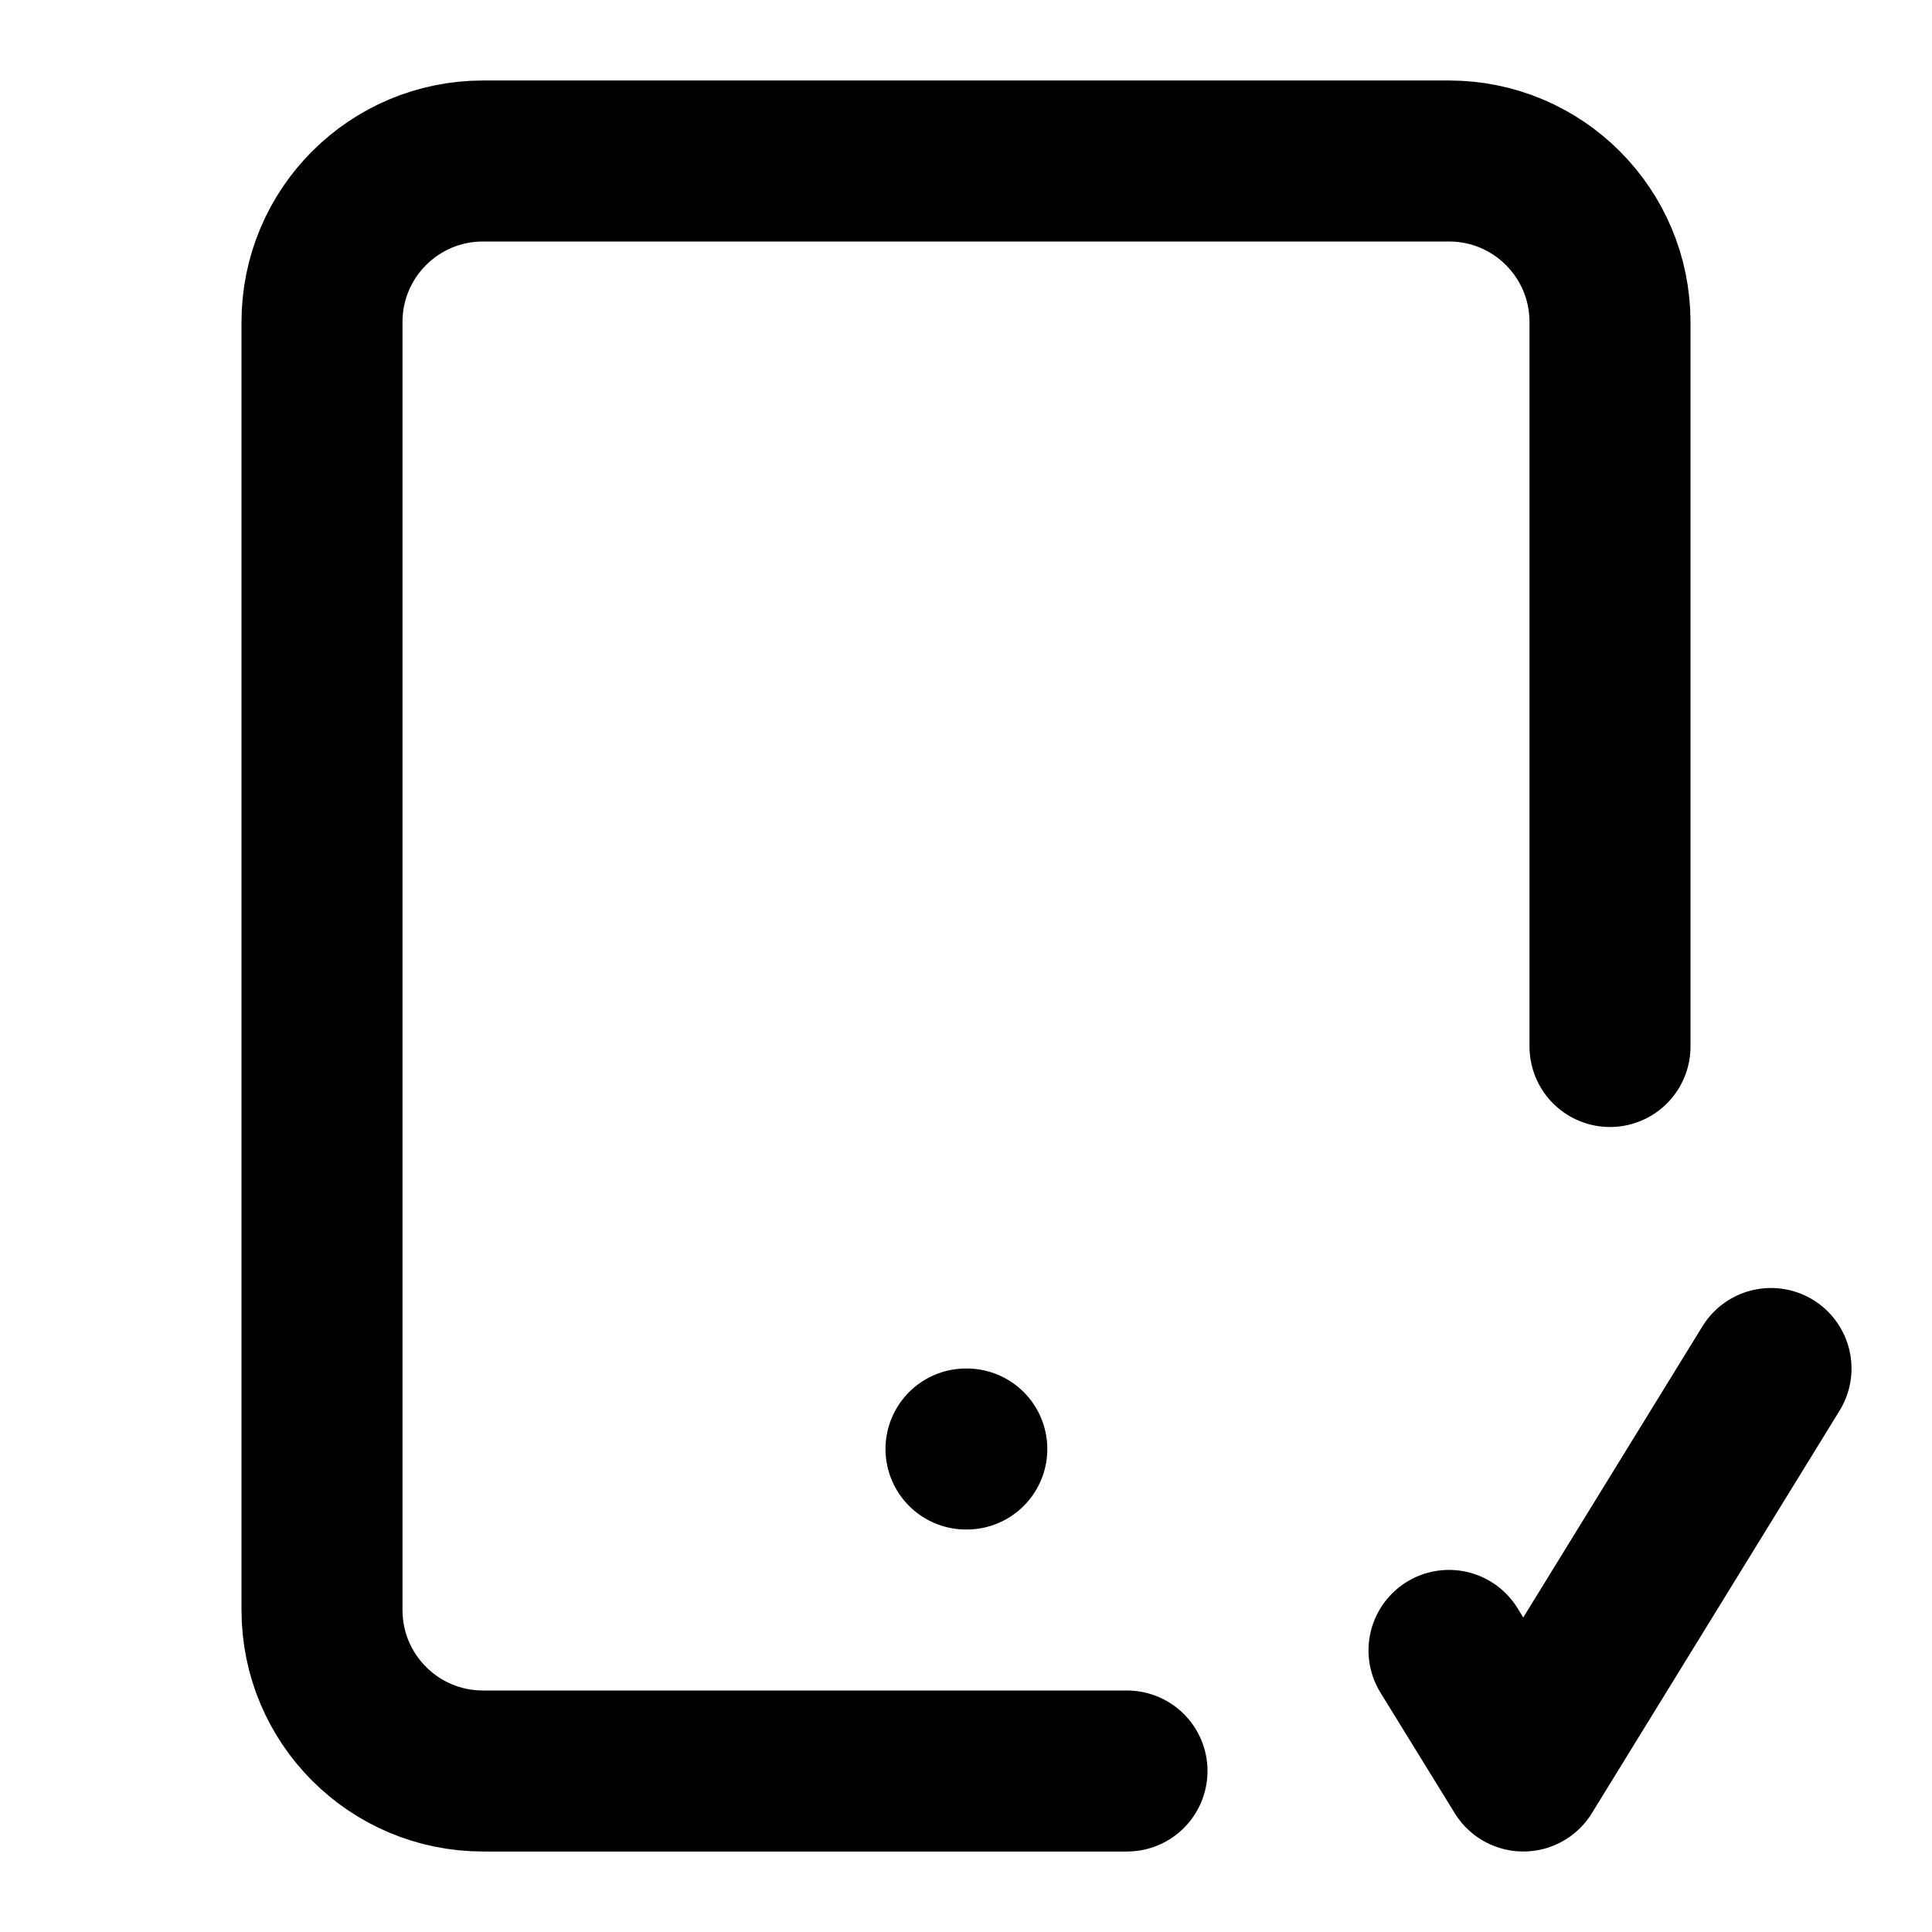 <svg width="24" height="24" viewBox="0 0 24 24" fill="none" xmlns="http://www.w3.org/2000/svg">
<path d="M12 18H12.01M20 13L20 4C20 2.895 19.105 2 18 2H6C4.895 2 4 2.895 4 4L4 20C4 21.105 4.895 22 6 22H14" stroke="black" stroke-width="2" stroke-linecap="round" stroke-linejoin="round"/>
<path d="M22 17L18.923 22L18 20.502" stroke="black" stroke-width="2" stroke-linecap="round" stroke-linejoin="round"/>
</svg>

